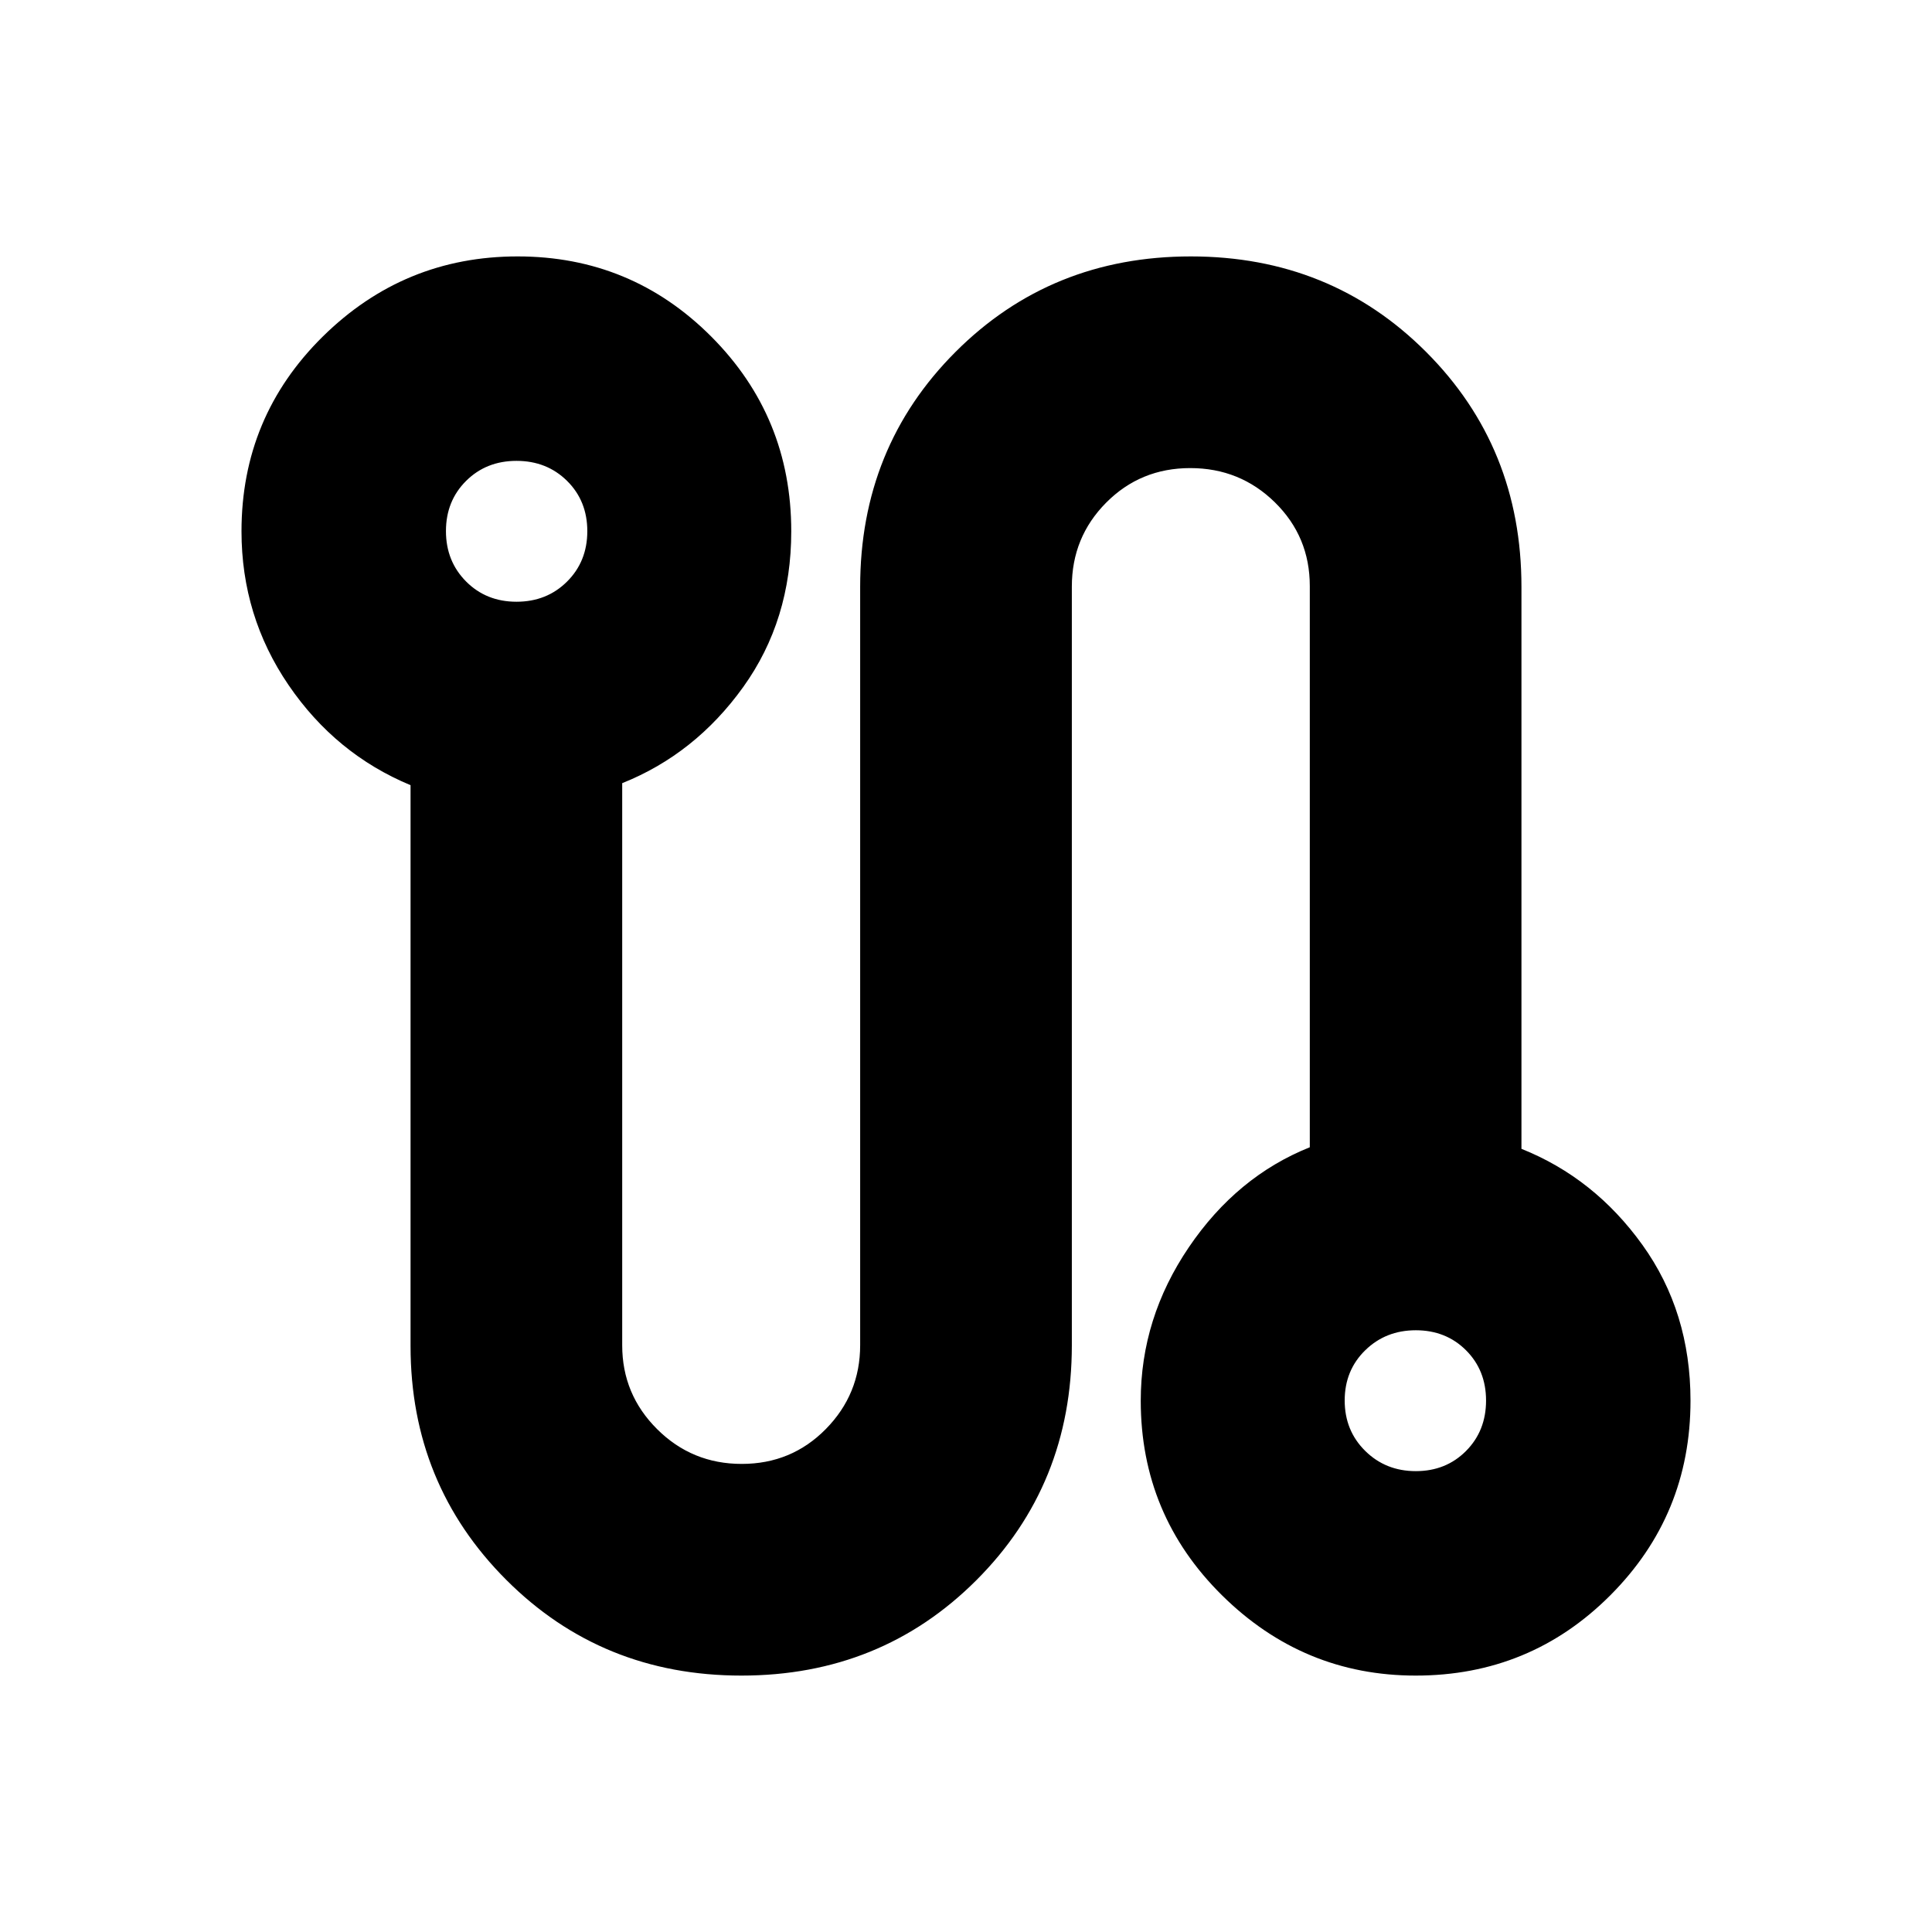 <svg xmlns="http://www.w3.org/2000/svg" height="20" viewBox="0 -960 960 960" width="20"><path d="M368.41-127.41q-69.34 0-116.88-47.59Q204-222.59 204-291.16v-278.69q-37.24-15.48-60.62-49.75Q120-653.87 120-696q0-56.91 40.37-96.75 40.38-39.84 96.84-39.84 56.47 0 96.22 39.84 39.74 39.84 39.74 96.75 0 44.13-23.88 77.4t-60.12 47.75v279.33q0 24.38 17.35 41.65 17.34 17.28 42.05 17.28 24.72 0 41.78-17.33 17.06-17.33 17.06-41.67v-376.82q0-69.35 47.42-116.76 47.41-47.42 116.88-47.42 69.46 0 116.88 47.42Q756-737.76 756-668.41v279.26q36.24 14.48 60.12 47.75Q840-308.13 840-264q0 56.77-39.83 96.68-39.82 39.91-96.71 39.91-55.9 0-96.27-39.91-40.36-39.91-40.36-96.68 0-41 23.88-76.22 23.88-35.21 60.12-49.71v-278.85q0-24.58-17.35-41.61-17.34-17.02-42.05-17.02-24.72 0-41.78 17.17-17.06 17.18-17.06 41.72v376.93q0 69.35-47.42 116.76-47.41 47.42-116.76 47.42ZM256.65-661q15.05 0 25.11-10.01 10.07-10.01 10.07-25.06 0-15.04-10.07-24.99Q271.7-731 256.65-731q-15.04 0-25.05 9.96-10.01 9.96-10.01 24.94 0 14.97 10.01 25.04Q241.61-661 256.65-661Zm446.86 432q14.98 0 24.94-10.01t9.96-25.06q0-15.04-9.96-24.99-9.96-9.94-24.94-9.94-14.97 0-25.15 9.96-10.19 9.96-10.19 24.94 0 14.97 10.19 25.04Q688.54-229 703.51-229ZM256.83-696Zm446.58 432Z"/></svg>